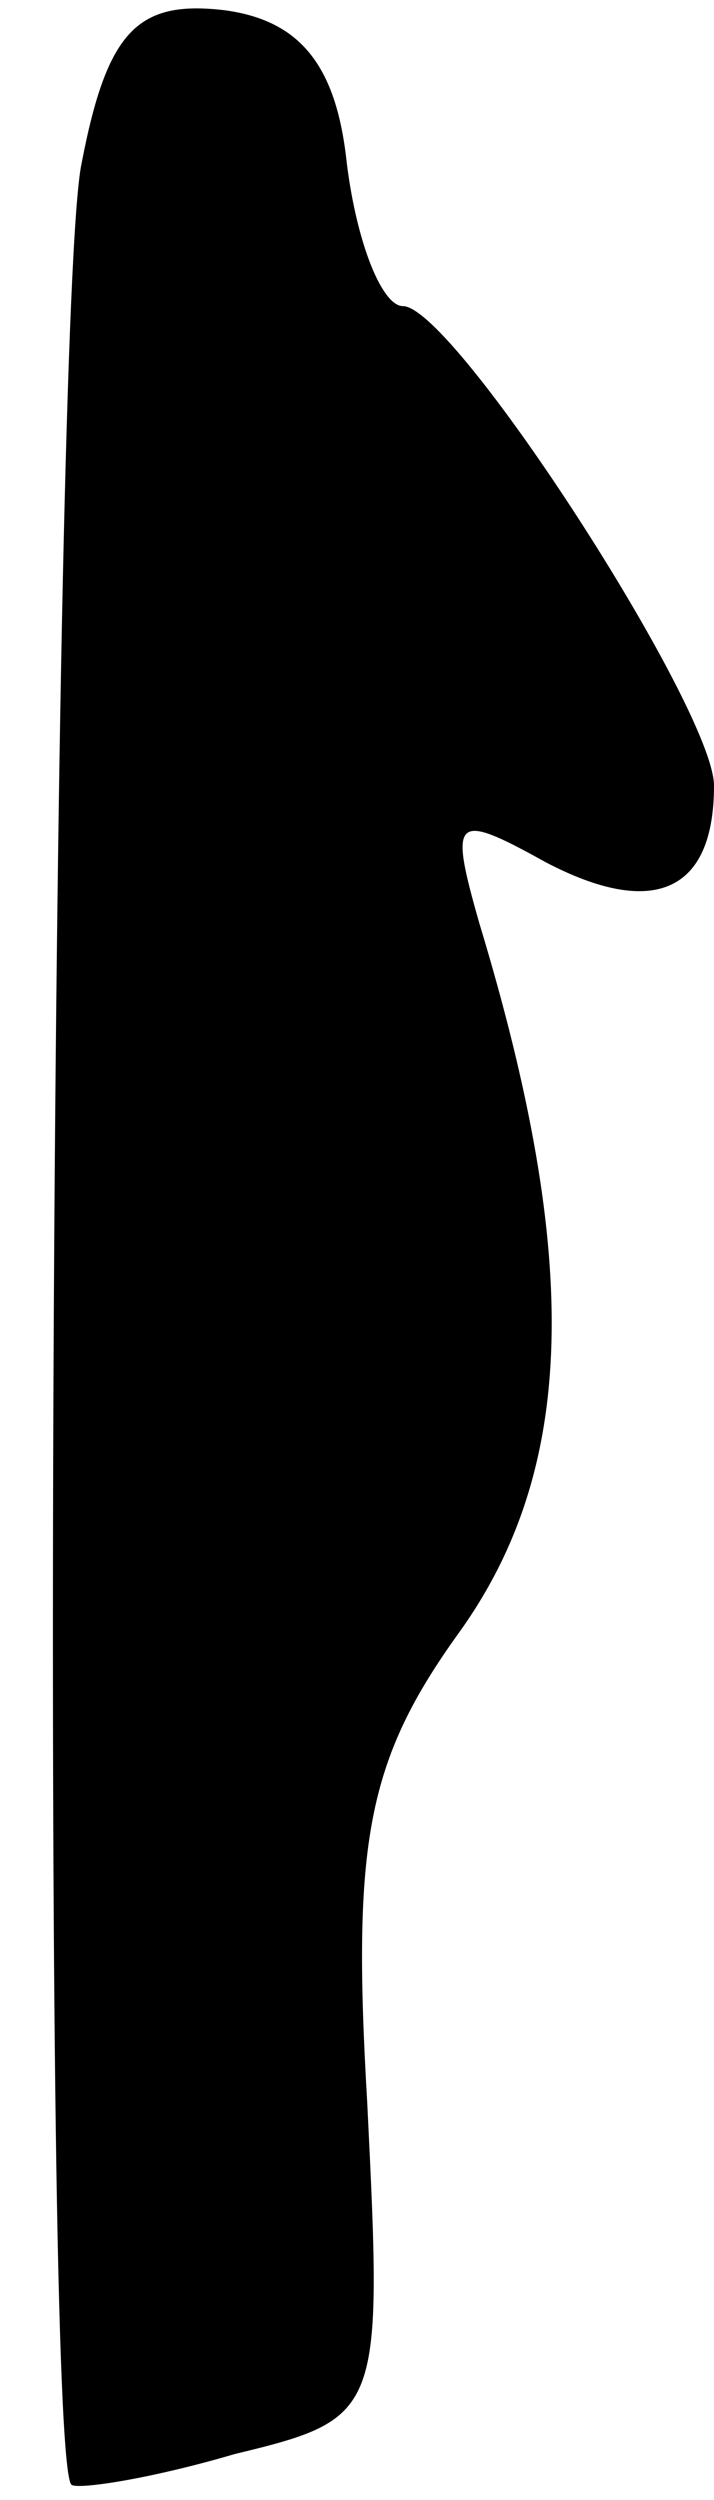 <?xml version="1.0" standalone="no"?>
<!DOCTYPE svg PUBLIC "-//W3C//DTD SVG 20010904//EN"
 "http://www.w3.org/TR/2001/REC-SVG-20010904/DTD/svg10.dtd">
<svg version="1.0" xmlns="http://www.w3.org/2000/svg"
 width="14pt" height="49pt" viewBox="0 0 14 49"
 preserveAspectRatio="xMidYMid meet">
<g transform="translate(0,49) scale(0.1,-0.1)"
fill="#000000" stroke="none">
<path fill="#000000" stroke="none" d="M16 458 c-6 -28 -8 -449 -2 -455 1 -1
15 1 32 6 29 7 29 8 26 69 -3 51 0 67 18 92 23 32 24 73 4 139 -6 21 -5 22 13
12 21 -11 33 -6 33 15 0 15 -51 94 -61 94 -4 0 -9 12 -11 28 -2 19 -9 28 -24
30 -17 2 -23 -4 -28 -30z"/>
</g>
</svg>
